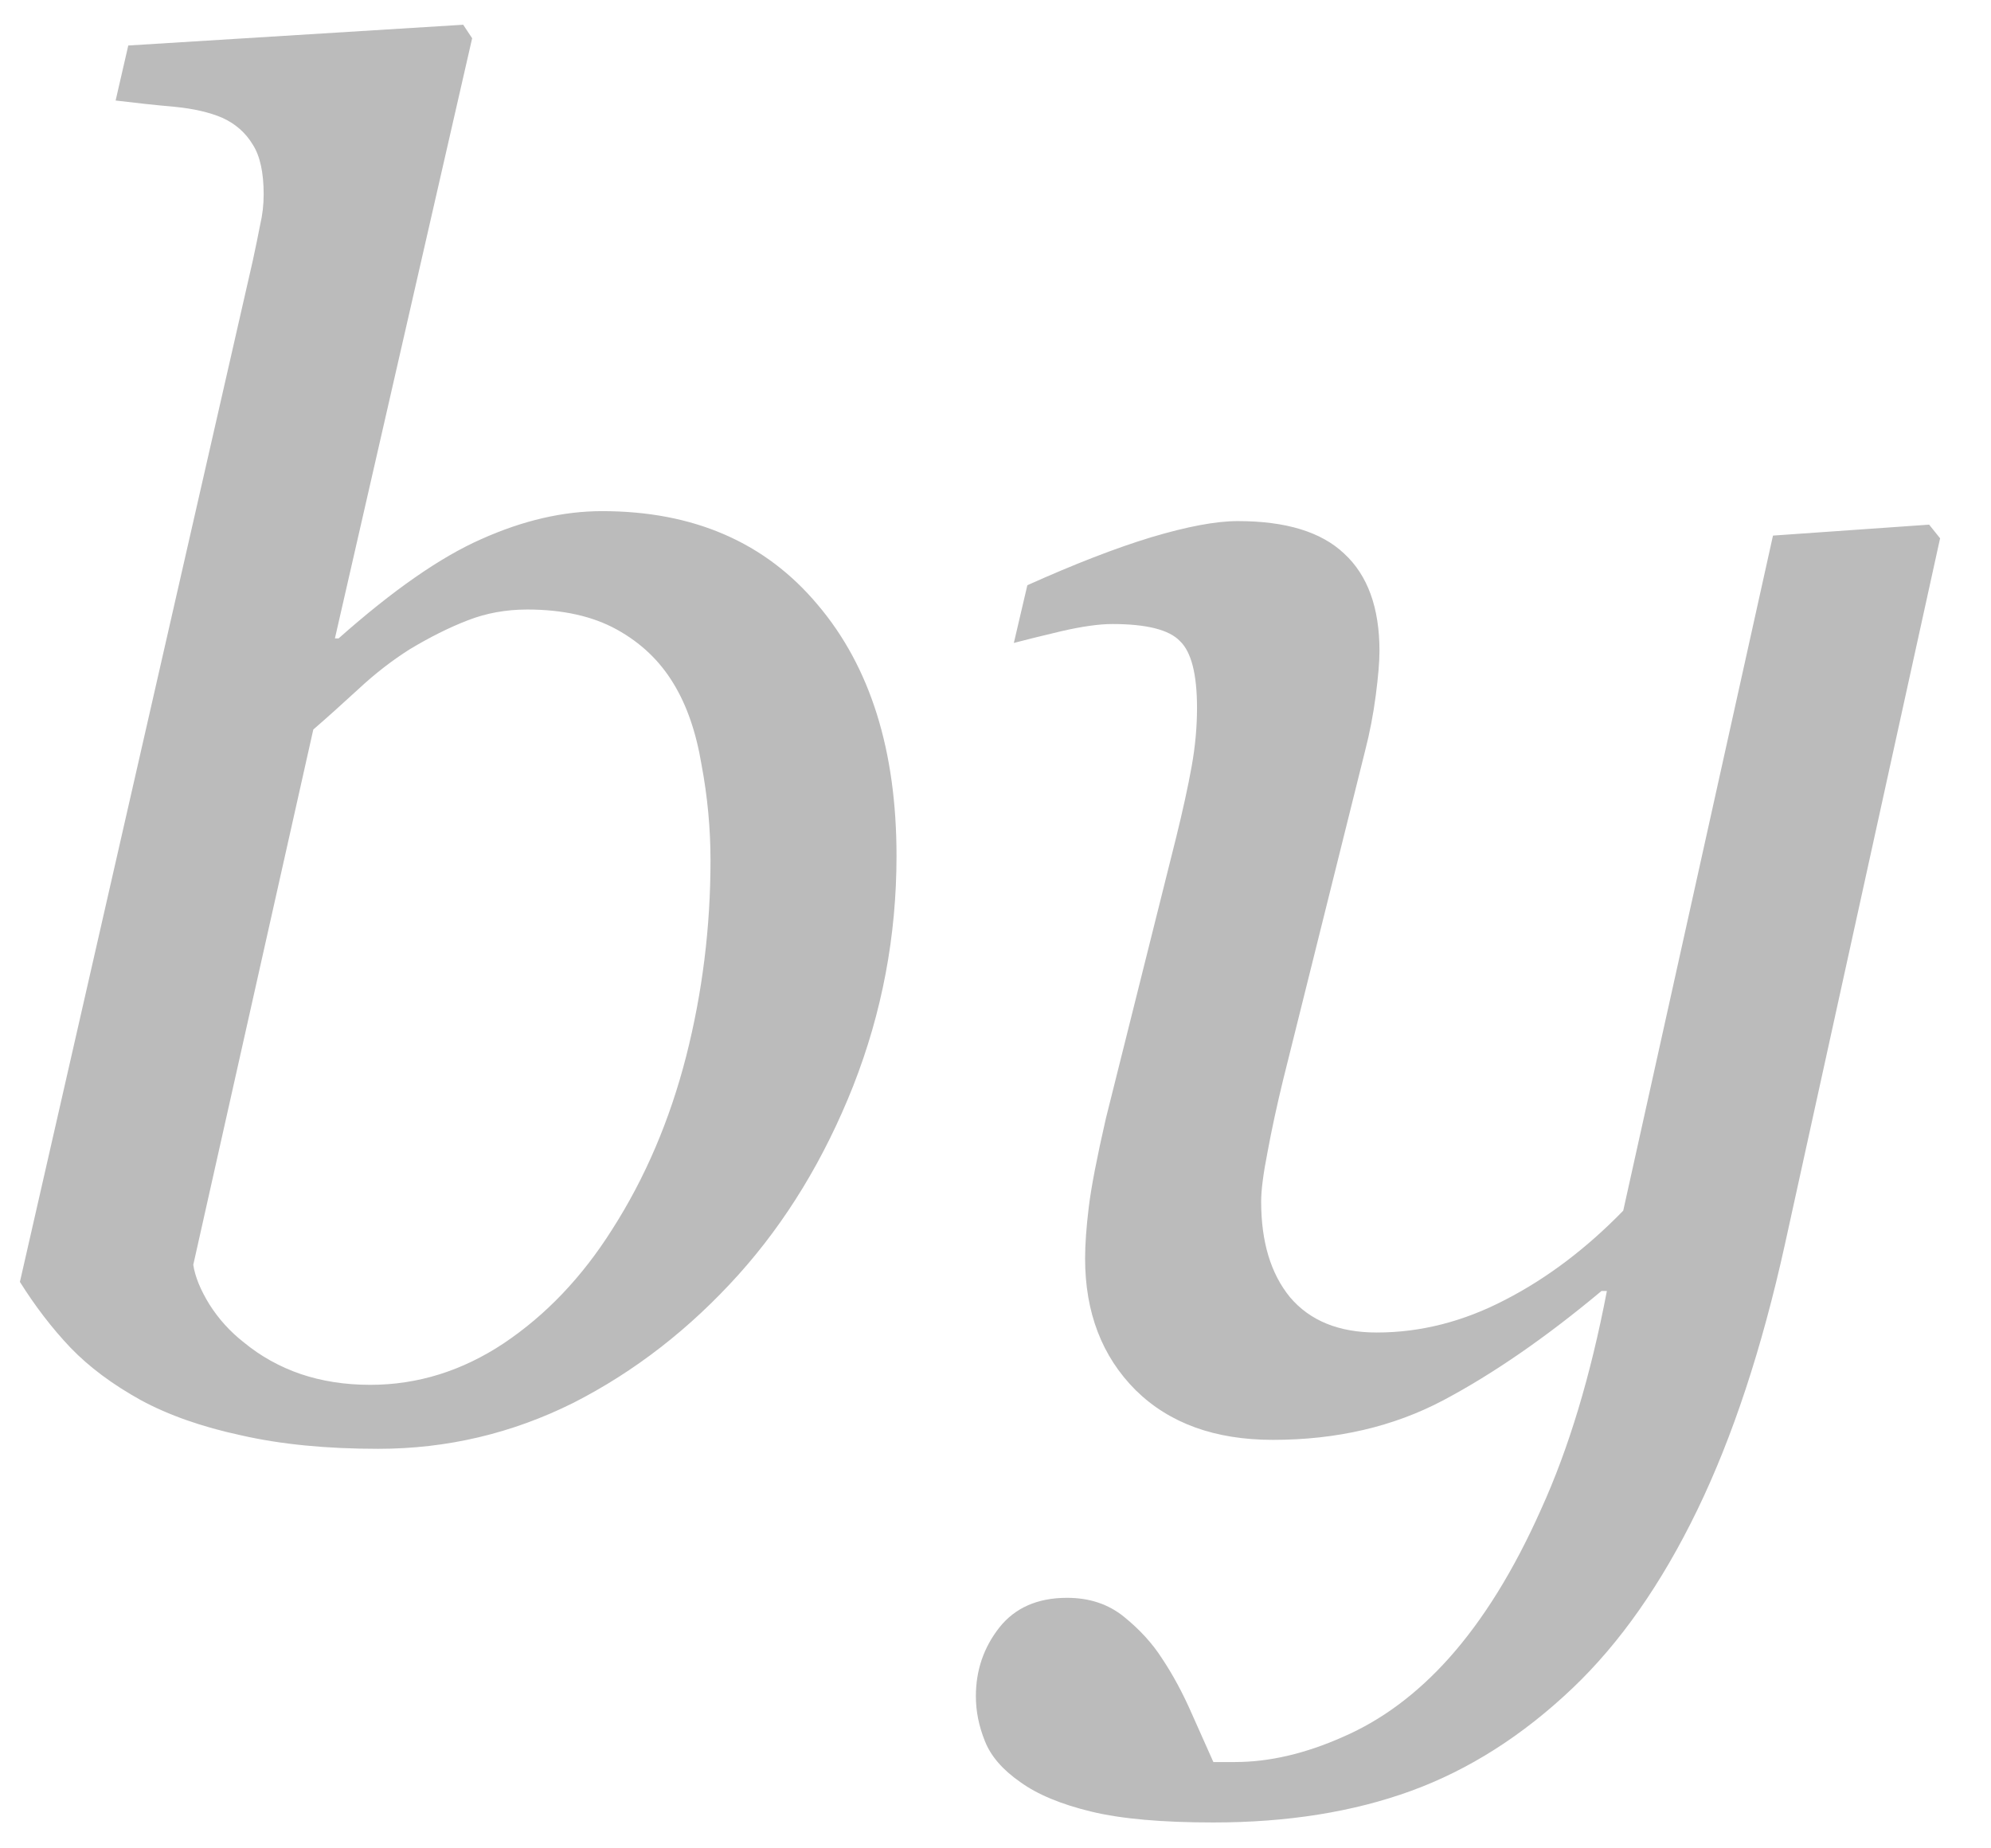 <svg width="14" height="13" viewBox="0 0 14 13" fill="none" xmlns="http://www.w3.org/2000/svg">
<path d="M6.304 6.02C6.304 6.583 6.202 7.122 5.999 7.639C5.796 8.151 5.527 8.593 5.193 8.965C4.85 9.346 4.463 9.647 4.031 9.867C3.6 10.082 3.143 10.19 2.66 10.19C2.296 10.19 1.975 10.159 1.695 10.095C1.42 10.036 1.185 9.953 0.991 9.848C0.792 9.738 0.627 9.615 0.496 9.479C0.364 9.34 0.246 9.185 0.14 9.016L1.778 1.831C1.799 1.733 1.816 1.651 1.829 1.583C1.846 1.511 1.854 1.439 1.854 1.367C1.854 1.215 1.829 1.098 1.778 1.018C1.727 0.933 1.655 0.87 1.562 0.828C1.473 0.79 1.361 0.764 1.226 0.751C1.09 0.739 0.953 0.724 0.813 0.707L0.902 0.32L3.257 0.174L3.32 0.269L2.355 4.49H2.381C2.762 4.152 3.096 3.919 3.384 3.792C3.676 3.661 3.959 3.595 4.234 3.595C4.878 3.595 5.383 3.815 5.751 4.255C6.12 4.691 6.304 5.279 6.304 6.02ZM4.996 6.052C4.996 5.827 4.975 5.603 4.933 5.379C4.895 5.15 4.829 4.96 4.736 4.808C4.639 4.647 4.505 4.52 4.336 4.427C4.167 4.334 3.957 4.287 3.708 4.287C3.559 4.287 3.42 4.312 3.289 4.363C3.157 4.414 3.022 4.482 2.882 4.566C2.76 4.643 2.639 4.736 2.521 4.846C2.406 4.952 2.3 5.047 2.203 5.131L1.359 8.896C1.372 8.98 1.41 9.073 1.473 9.175C1.537 9.276 1.617 9.365 1.714 9.441C1.833 9.539 1.966 9.613 2.114 9.664C2.262 9.714 2.425 9.74 2.603 9.74C2.937 9.74 3.25 9.642 3.542 9.448C3.839 9.249 4.093 8.982 4.304 8.648C4.537 8.284 4.71 7.878 4.825 7.429C4.939 6.981 4.996 6.521 4.996 6.052ZM11.299 9.08H11.261C10.872 9.405 10.502 9.661 10.15 9.848C9.799 10.034 9.399 10.127 8.951 10.127C8.544 10.127 8.223 10.011 7.986 9.778C7.749 9.541 7.63 9.232 7.63 8.851C7.63 8.75 7.639 8.629 7.656 8.489C7.673 8.35 7.713 8.142 7.776 7.867L8.271 5.887C8.318 5.696 8.354 5.531 8.379 5.392C8.405 5.248 8.417 5.11 8.417 4.979C8.417 4.742 8.377 4.585 8.297 4.509C8.221 4.429 8.062 4.389 7.821 4.389C7.728 4.389 7.609 4.406 7.465 4.439C7.321 4.473 7.209 4.501 7.129 4.522L7.224 4.116C7.554 3.968 7.844 3.855 8.094 3.779C8.348 3.703 8.551 3.665 8.703 3.665C9.042 3.665 9.291 3.741 9.452 3.894C9.617 4.046 9.7 4.274 9.7 4.579C9.7 4.655 9.691 4.759 9.674 4.89C9.657 5.021 9.632 5.153 9.598 5.284L9.021 7.601C8.978 7.778 8.942 7.945 8.913 8.102C8.883 8.254 8.868 8.371 8.868 8.451C8.868 8.735 8.936 8.959 9.071 9.124C9.211 9.289 9.414 9.372 9.681 9.372C9.99 9.372 10.29 9.295 10.582 9.143C10.878 8.991 11.155 8.781 11.414 8.515L12.467 3.767L13.565 3.69L13.642 3.786L12.55 8.756C12.389 9.484 12.184 10.106 11.934 10.622C11.684 11.138 11.392 11.555 11.058 11.873C10.707 12.207 10.328 12.448 9.922 12.596C9.516 12.744 9.052 12.818 8.532 12.818C8.172 12.818 7.886 12.793 7.675 12.742C7.463 12.691 7.296 12.622 7.173 12.533C7.051 12.448 6.968 12.353 6.926 12.247C6.883 12.141 6.862 12.036 6.862 11.93C6.862 11.748 6.917 11.587 7.027 11.447C7.137 11.308 7.296 11.238 7.503 11.238C7.66 11.238 7.793 11.282 7.903 11.371C8.013 11.46 8.102 11.557 8.17 11.663C8.246 11.777 8.316 11.906 8.379 12.05C8.443 12.194 8.494 12.308 8.532 12.393H8.684C8.925 12.393 9.179 12.334 9.446 12.215C9.717 12.097 9.964 11.913 10.188 11.663C10.43 11.392 10.646 11.043 10.836 10.616C11.031 10.188 11.185 9.676 11.299 9.08Z" fill="#BBBBBB"/>
</svg>
